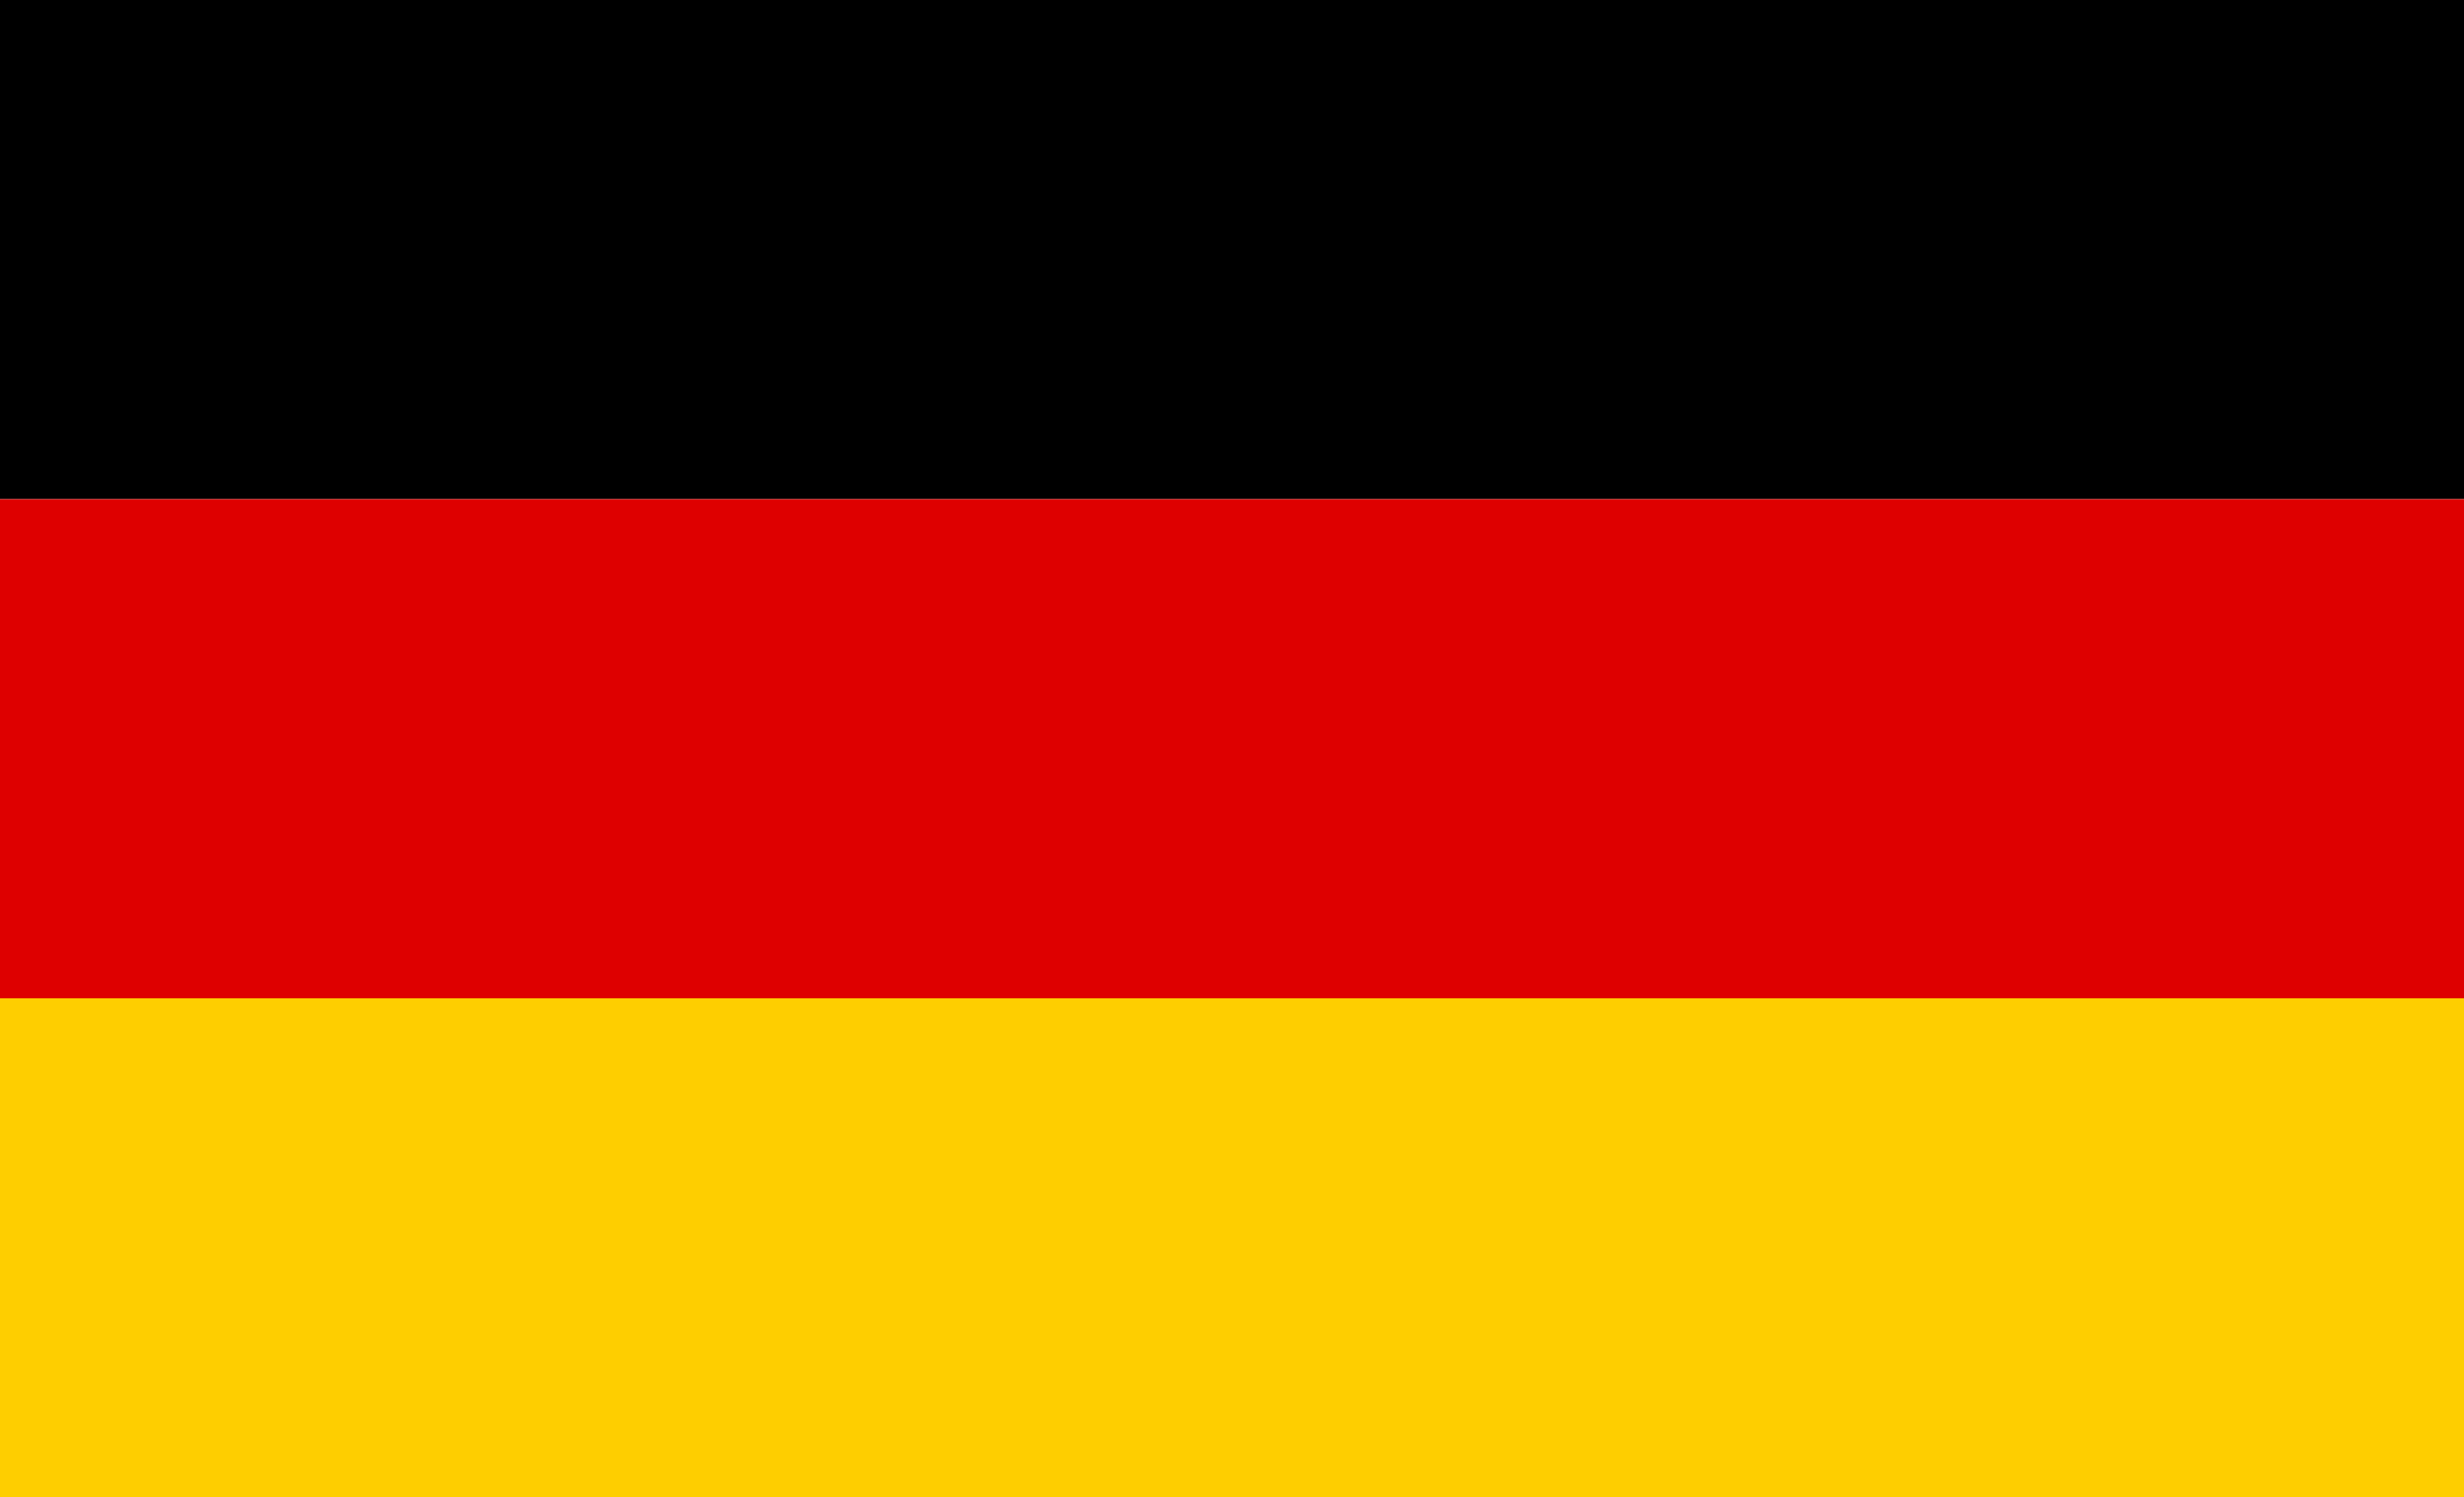 <?xml version="1.0" encoding="UTF-8" standalone="no"?>
<!-- Created with Inkscape (http://www.inkscape.org/) -->

<svg
   width="610.461mm"
   height="371.038mm"
   viewBox="0 0 610.461 371.038"
   version="1.1"
   id="svg5"
   xml:space="preserve"
   inkscape:version="1.2.2 (732a01da63, 2022-12-09)"
   sodipodi:docname="germanFlagIcon.svg"
   xmlns:inkscape="http://www.inkscape.org/namespaces/inkscape"
   xmlns:sodipodi="http://sodipodi.sourceforge.net/DTD/sodipodi-0.dtd"
   xmlns="http://www.w3.org/2000/svg"
   xmlns:svg="http://www.w3.org/2000/svg"><sodipodi:namedview
     id="namedview7"
     pagecolor="#ffffff"
     bordercolor="#000000"
     borderopacity="0.25"
     inkscape:showpageshadow="2"
     inkscape:pageopacity="0.0"
     inkscape:pagecheckerboard="0"
     inkscape:deskcolor="#d1d1d1"
     inkscape:document-units="mm"
     showgrid="false"
     inkscape:zoom="0.25638077"
     inkscape:cx="118.96368"
     inkscape:cy="458.3027"
     inkscape:window-width="1920"
     inkscape:window-height="1001"
     inkscape:window-x="-9"
     inkscape:window-y="-9"
     inkscape:window-maximized="1"
     inkscape:current-layer="layer1" /><defs
     id="defs2" /><g
     inkscape:label="Calque 1"
     inkscape:groupmode="layer"
     id="layer1"
     transform="translate(77.4,-26.284)"><rect
       style="fill:#000000;fill-opacity:1;stroke:#000000;stroke-width:0;stroke-linecap:round;paint-order:fill markers stroke"
       id="rect300"
       width="123.679"
       height="610.461"
       x="26.284"
       y="-77.399"
       ry="0"
       transform="matrix(0,1,1,0,0,0)" /><rect
       style="fill:#de0000;fill-opacity:1;stroke:#000000;stroke-width:0;stroke-linecap:round;paint-order:fill markers stroke"
       id="rect300-4"
       width="123.679"
       height="610.461"
       x="149.964"
       y="-77.4"
       ry="0"
       transform="matrix(0,1,1,0,0,0)" /><rect
       style="fill:#fece00;fill-opacity:1;stroke:#000000;stroke-width:0;stroke-linecap:round;paint-order:fill markers stroke"
       id="rect300-4-1"
       width="123.679"
       height="610.461"
       x="273.643"
       y="-77.4"
       ry="0"
       transform="matrix(0,1,1,0,0,0)" /></g></svg>
